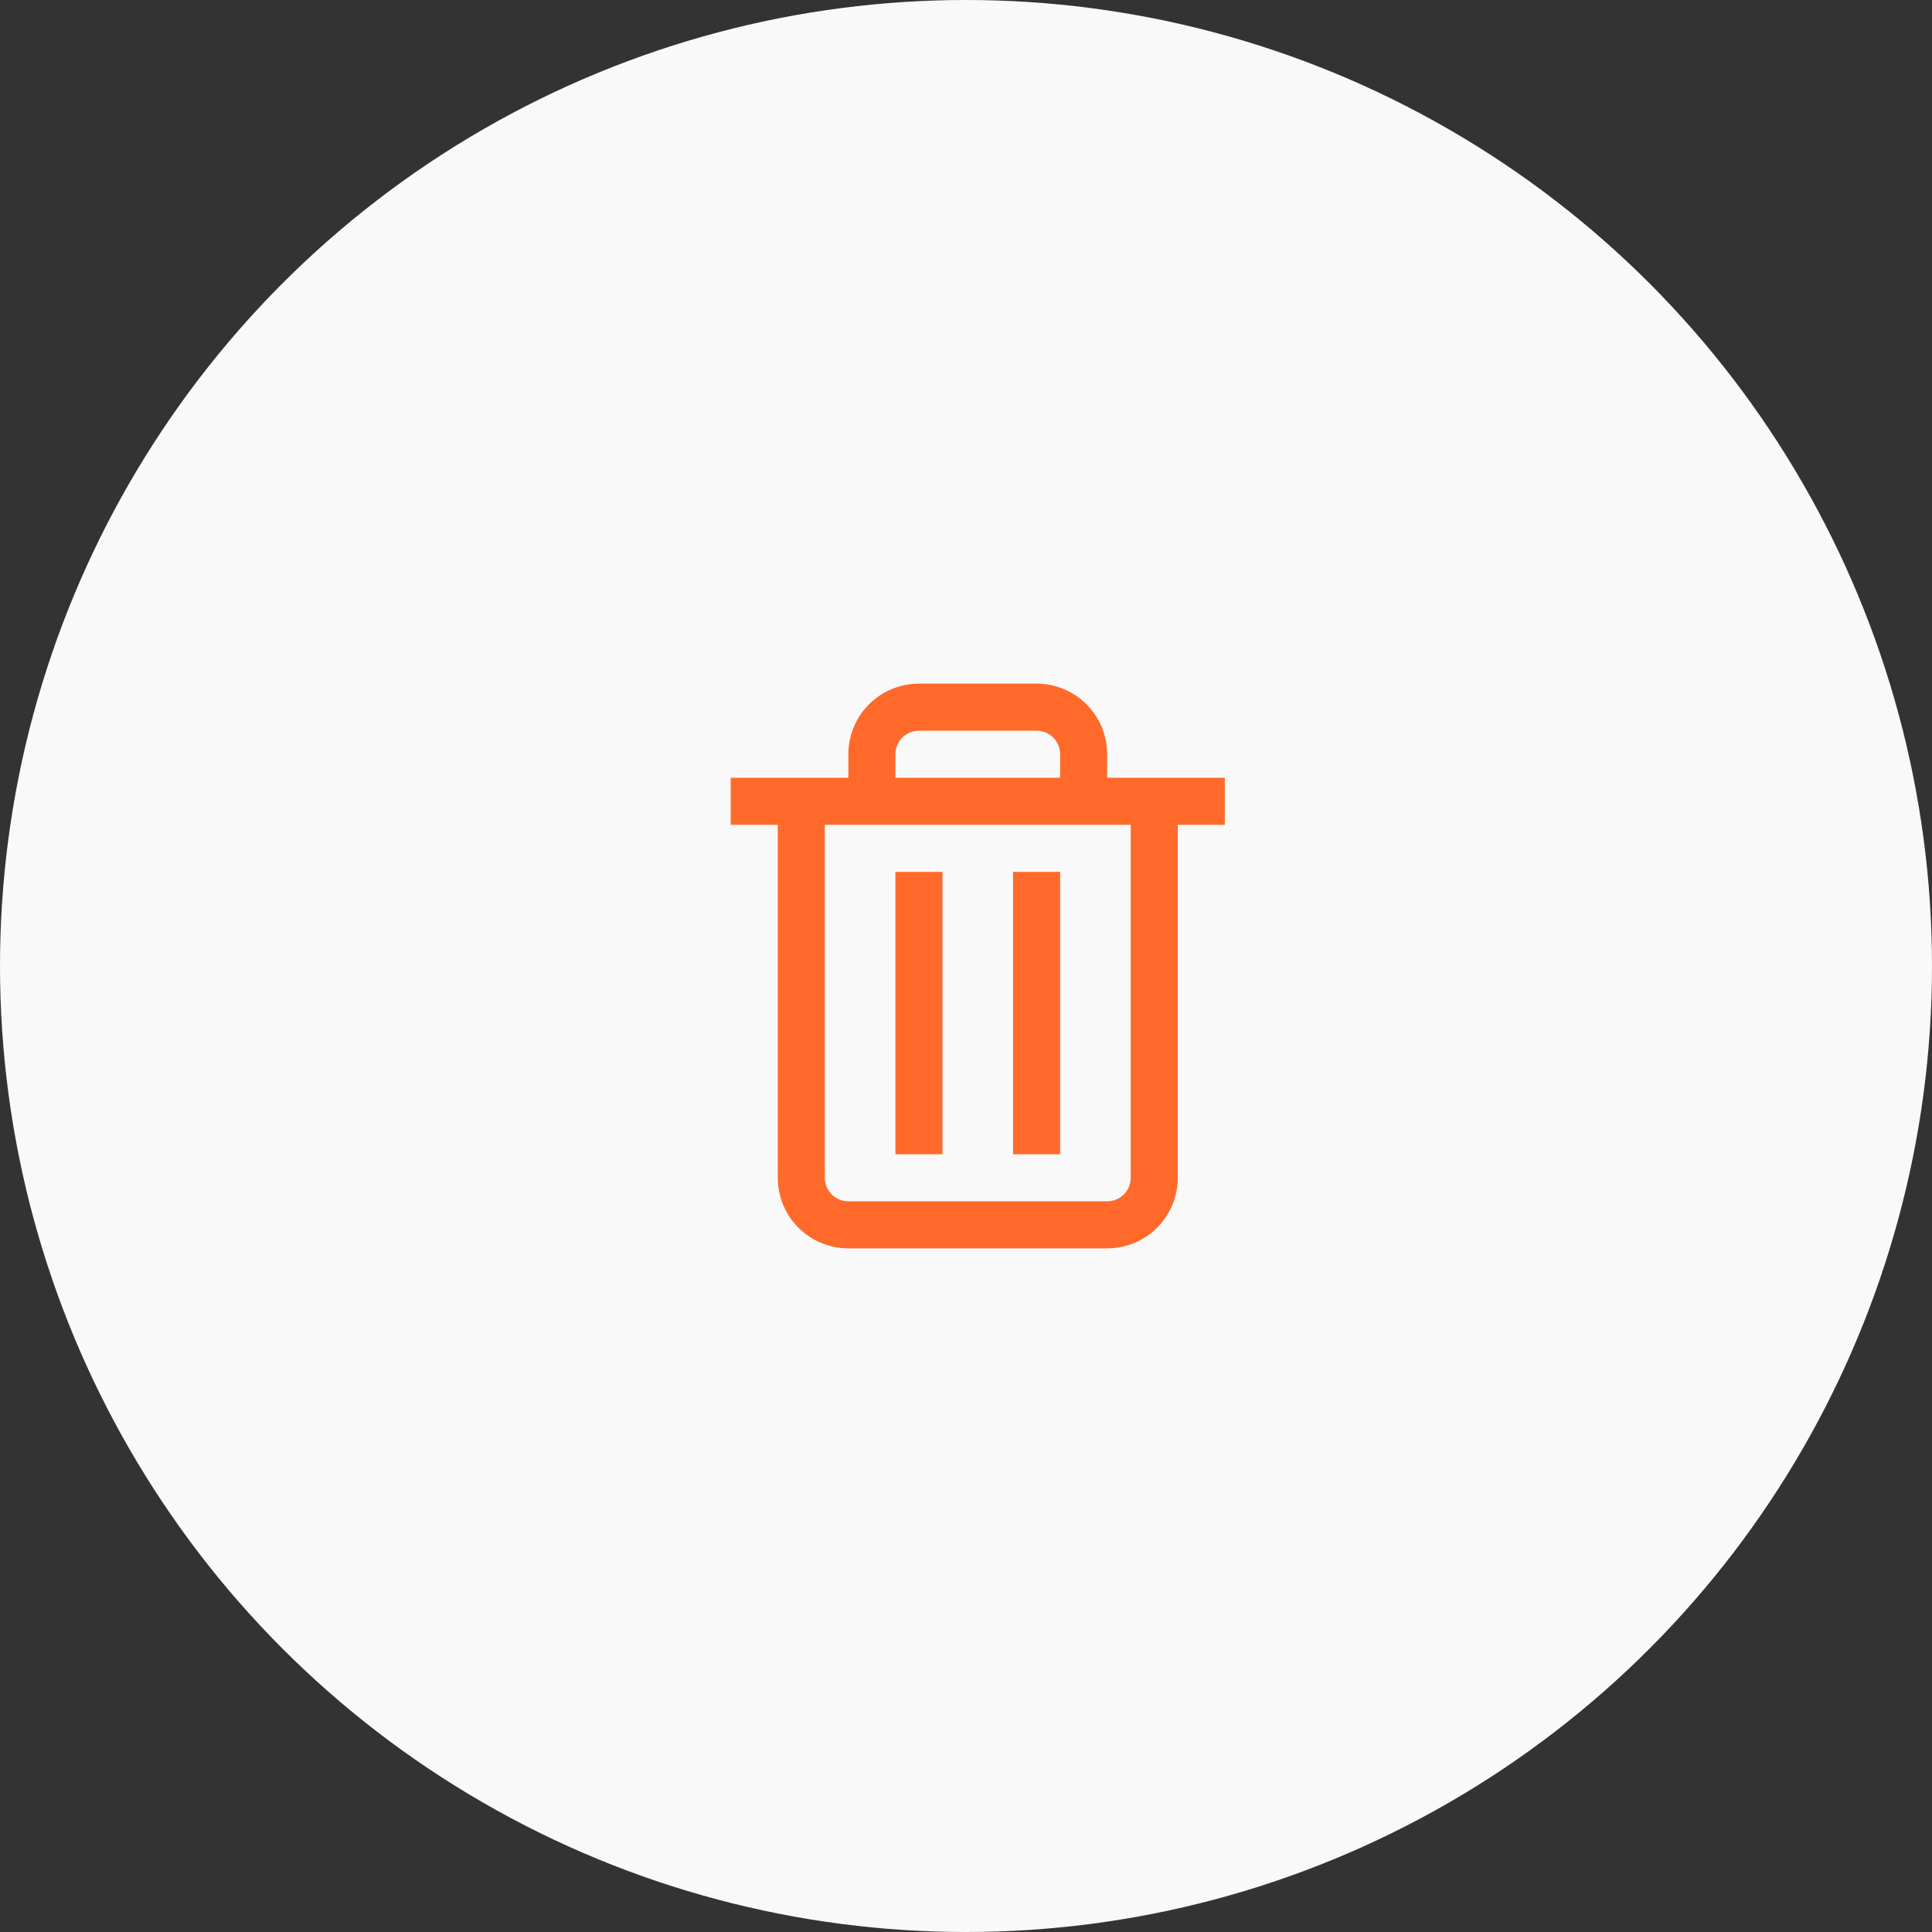 <svg width="130" height="130" viewBox="0 0 130 130" fill="none" xmlns="http://www.w3.org/2000/svg">
<rect x="0" y="0" width="130" height="130" fill="#333333" stroke="none"/>
<circle cx="65" cy="65" r="65" fill="#F9F9F9"/>
<path d="M63.417 77.667C63.417 73.444 63.417 62.889 63.417 58.667C62.361 58.667 61.306 58.667 60.25 58.667C60.25 62.889 60.25 73.444 60.25 77.667C61.306 77.667 62.361 77.667 63.417 77.667ZM74.5 52.333V50.75C74.5 49.49 74 48.282 73.109 47.391C72.218 46.5 71.01 46 69.75 46H61.834C60.574 46 59.366 46.5 58.475 47.391C57.584 48.282 57.084 49.49 57.084 50.75V52.333H49.167L49.167 55.5H52.334V79.25C52.334 80.51 52.834 81.718 53.725 82.609C54.616 83.5 55.824 84 57.084 84H74.5C75.76 84 76.968 83.5 77.859 82.609C78.75 81.718 79.25 80.51 79.25 79.25V55.5C80.306 55.5 81.361 55.5 82.417 55.5C82.417 54.444 82.417 53.389 82.417 52.333C79.778 52.333 77.139 52.333 74.5 52.333ZM60.25 50.75C60.25 50.33 60.417 49.927 60.714 49.63C61.011 49.334 61.414 49.167 61.834 49.167H69.75C70.17 49.167 70.573 49.334 70.87 49.63C71.167 49.927 71.334 50.33 71.334 50.75V52.333H60.25V50.75ZM76.084 79.25C76.084 79.67 75.917 80.073 75.62 80.37C75.323 80.666 74.92 80.833 74.5 80.833H57.084C56.664 80.833 56.261 80.666 55.964 80.37C55.667 80.073 55.5 79.67 55.5 79.25V55.5H76.084V79.25ZM69.75 77.667C70.17 77.667 71.334 77.667 71.334 77.667C71.334 77.667 71.334 76.503 71.334 76.083C71.334 72.389 71.334 62.361 71.334 58.667C70.278 58.667 69.222 58.667 68.167 58.667C68.167 62.361 68.167 72.389 68.167 76.083C68.167 76.503 68.167 77.667 68.167 77.667C68.167 77.667 69.33 77.667 69.75 77.667Z" fill="#FF6A2A"/>
</svg>
